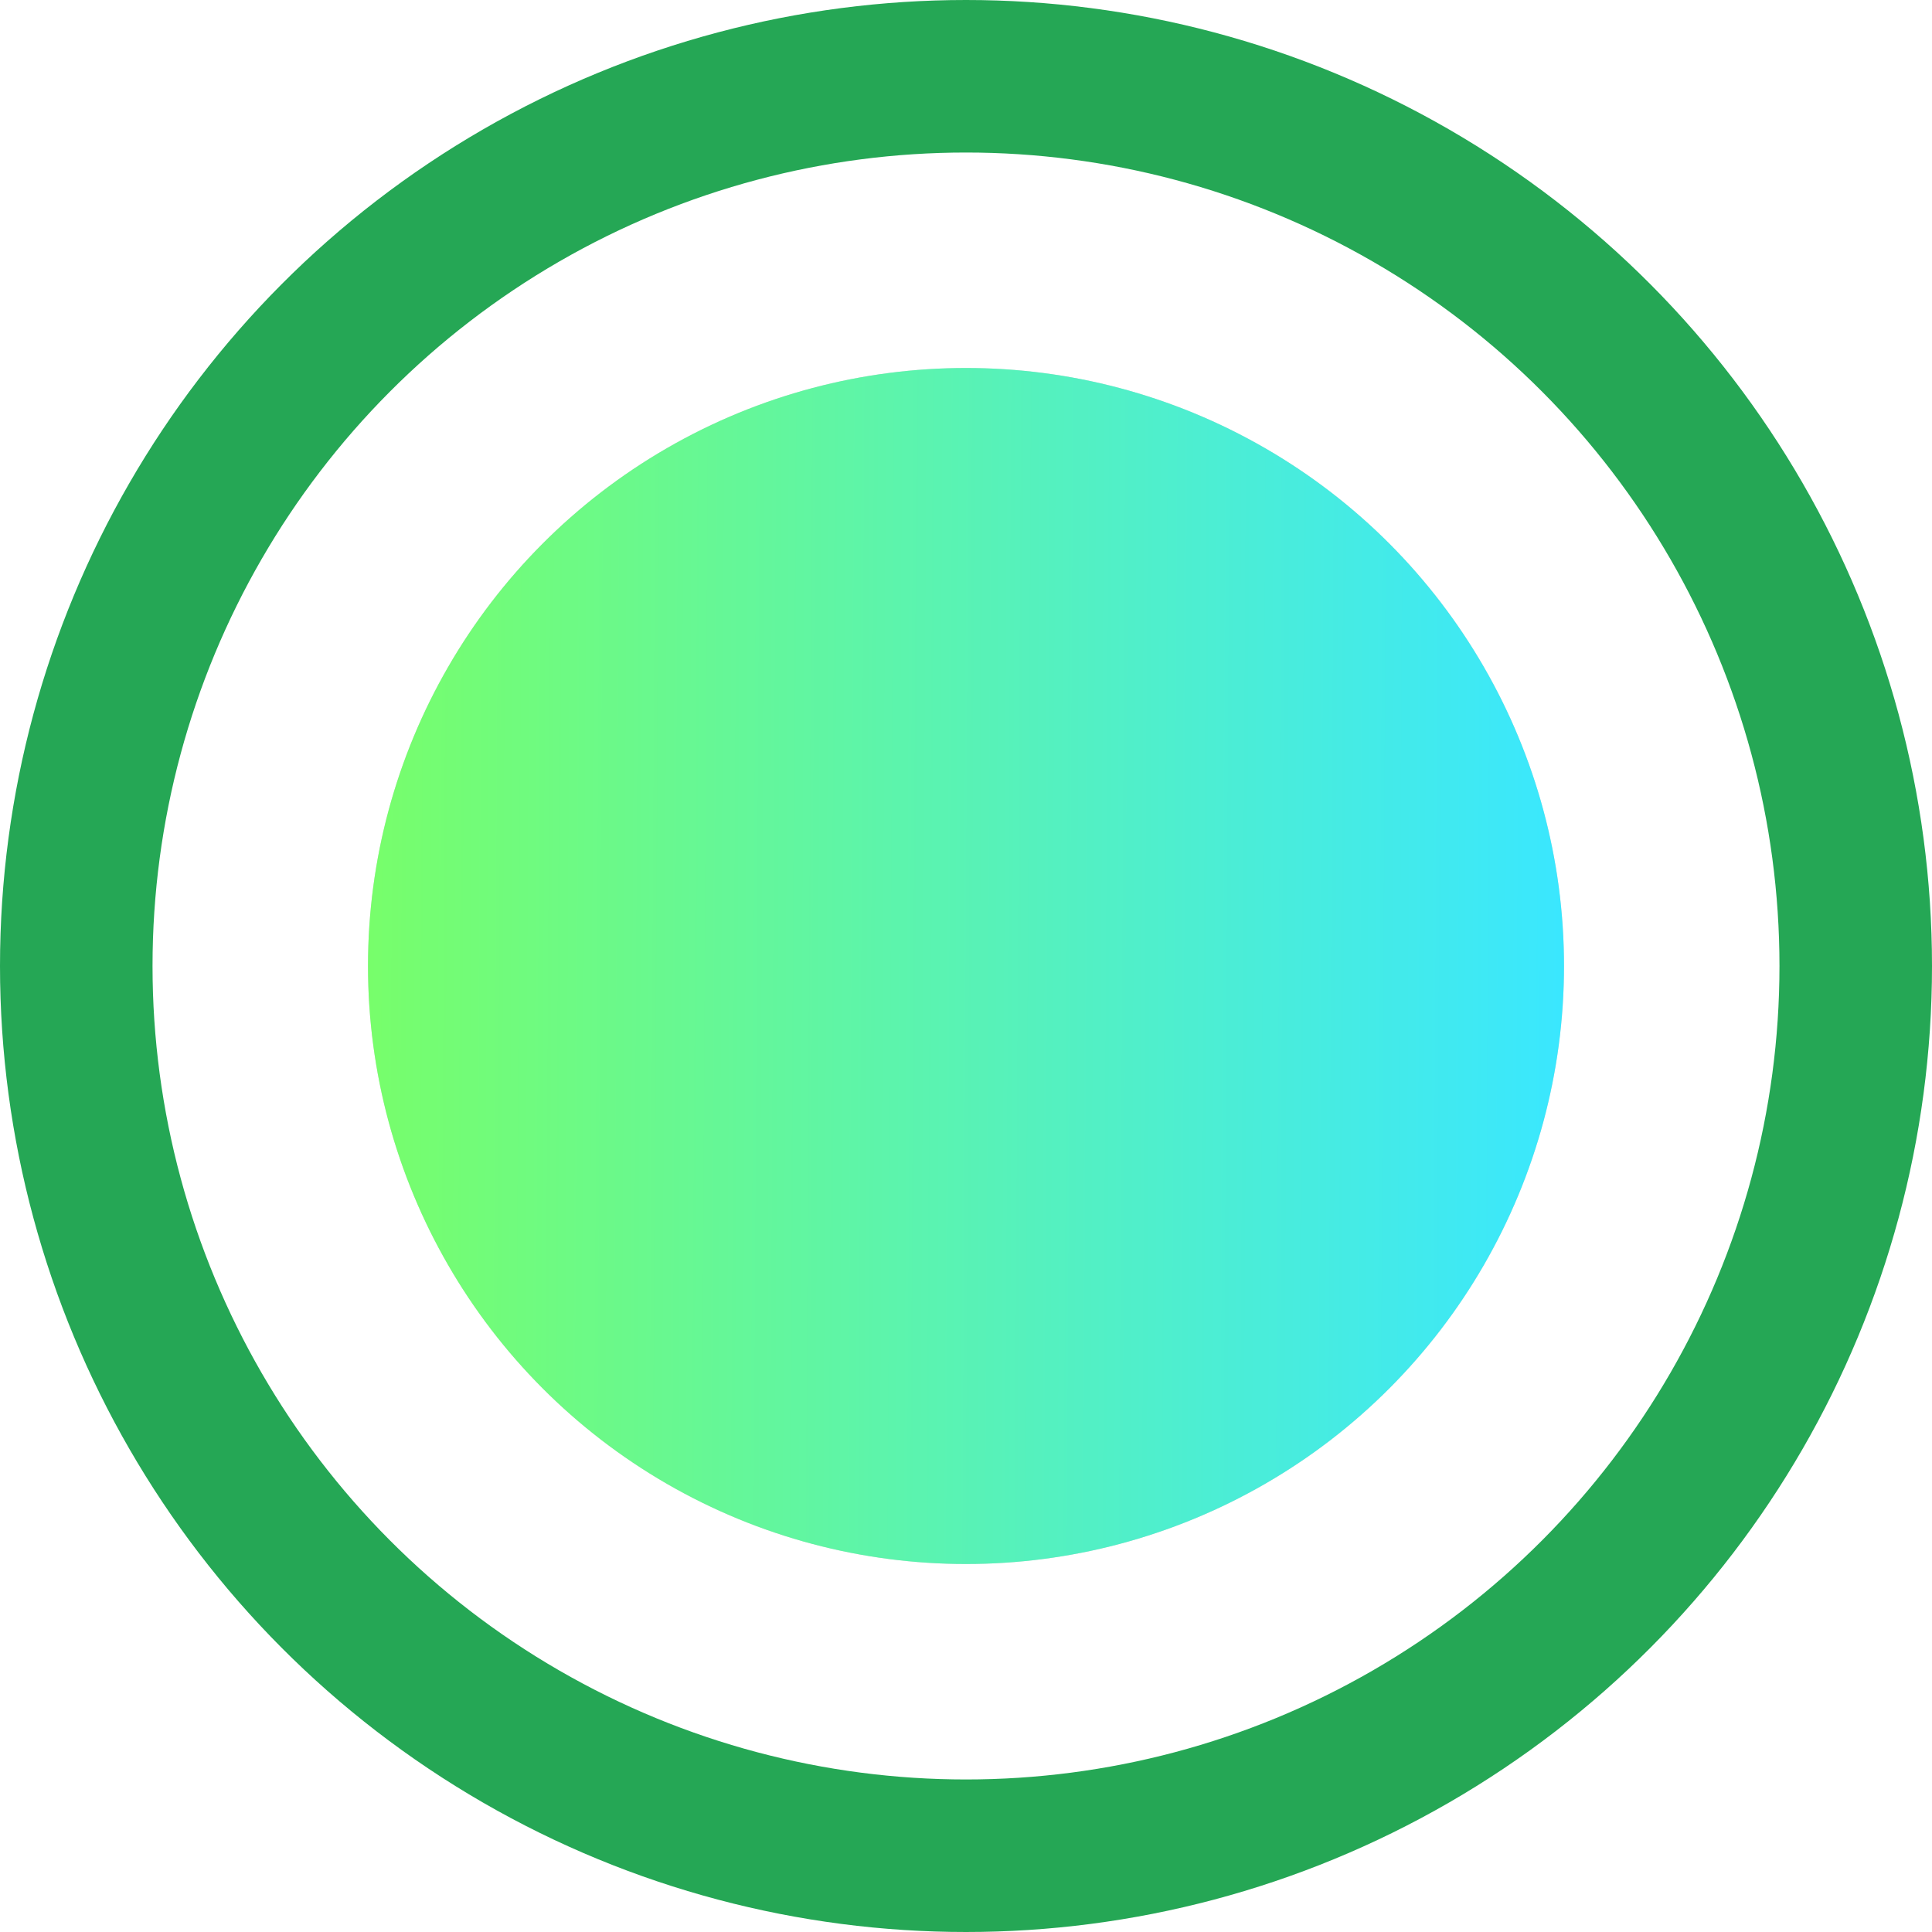 <svg width="38" height="38" viewBox="0 0 38 38" fill="none" xmlns="http://www.w3.org/2000/svg">
<circle cx="19" cy="19" r="17.5" stroke="#25A755" stroke-width="3"/>
<circle cx="19" cy="19" r="11.762" fill="#D9D9D9"/>
<circle cx="19" cy="19" r="11.762" fill="url(#paint0_linear_349_224)"/>
<defs>
<linearGradient id="paint0_linear_349_224" x1="6.158" y1="19.206" x2="30.796" y2="19.345" gradientUnits="userSpaceOnUse">
<stop stop-color="#7AFF64"/>
<stop offset="1" stop-color="#3AE7FF"/>
</linearGradient>
</defs>
</svg>
